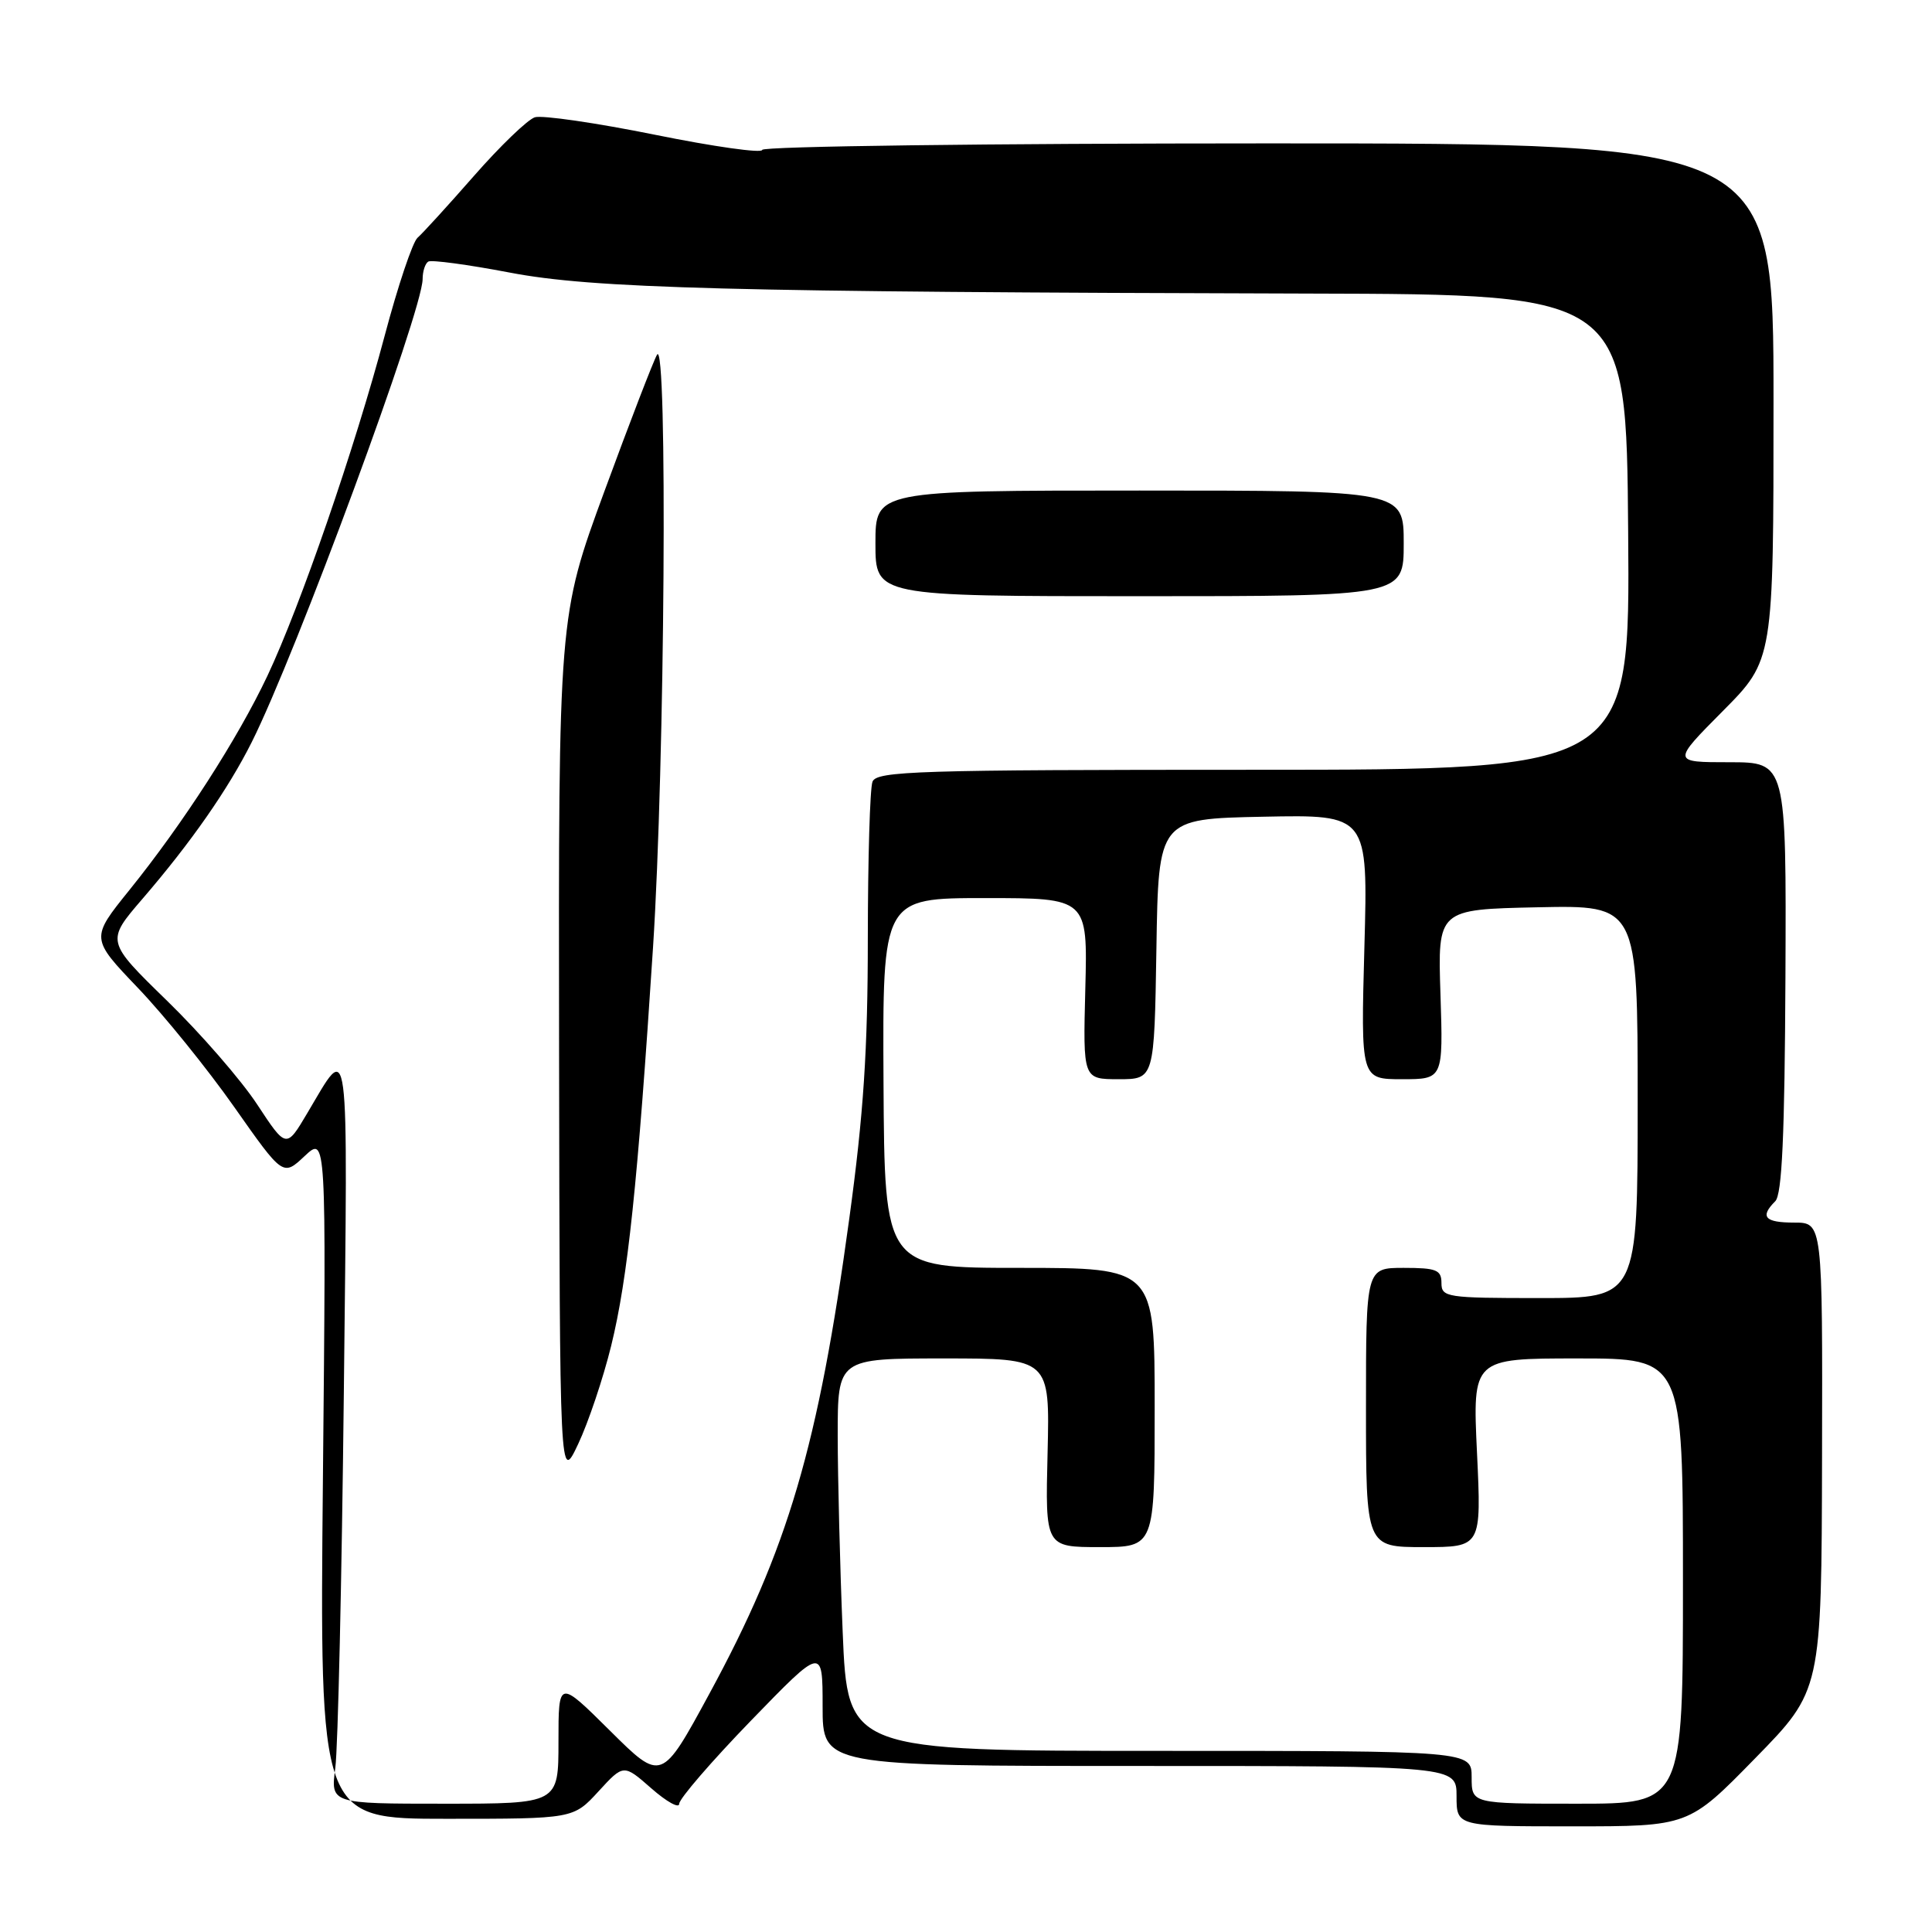 <?xml version="1.0" encoding="UTF-8" standalone="no"?>
<!DOCTYPE svg PUBLIC "-//W3C//DTD SVG 1.1//EN" "http://www.w3.org/Graphics/SVG/1.1/DTD/svg11.dtd" >
<svg xmlns="http://www.w3.org/2000/svg" xmlns:xlink="http://www.w3.org/1999/xlink" version="1.1" viewBox="0 0 256 256">
 <g >
 <path fill="currentColor"
d=" M 232.55 233.00 C 241.36 224.00 241.36 224.00 241.43 193.00 C 241.50 162.00 241.50 162.00 237.75 162.00 C 233.84 162.00 233.16 161.24 235.23 159.17 C 236.13 158.27 236.48 150.47 236.58 129.47 C 236.70 101.00 236.70 101.00 229.13 101.00 C 221.55 101.00 221.55 101.00 228.28 94.22 C 235.00 87.45 235.00 87.45 235.00 53.22 C 235.00 19.00 235.00 19.00 168.00 19.00 C 131.06 19.00 101.00 19.39 101.00 19.86 C 101.00 20.34 94.61 19.44 86.81 17.86 C 79.00 16.28 71.83 15.24 70.87 15.54 C 69.91 15.85 66.28 19.34 62.81 23.30 C 59.34 27.26 55.97 30.95 55.33 31.50 C 54.68 32.05 52.72 37.89 50.97 44.49 C 47.00 59.43 39.81 80.27 35.44 89.54 C 31.49 97.90 24.30 109.06 17.16 117.92 C 11.99 124.33 11.99 124.33 18.29 130.92 C 21.75 134.54 27.49 141.64 31.04 146.69 C 37.50 155.88 37.50 155.88 40.36 153.19 C 43.23 150.50 43.23 150.50 42.79 195.75 C 42.35 241.00 42.35 241.00 59.16 241.00 C 75.97 241.00 75.97 241.00 79.30 237.37 C 82.63 233.74 82.63 233.74 86.31 236.97 C 88.34 238.75 90.00 239.67 90.00 239.01 C 90.00 238.35 94.28 233.39 99.50 228.00 C 109.00 218.20 109.00 218.20 109.00 226.10 C 109.00 234.00 109.00 234.00 151.00 234.00 C 193.00 234.00 193.00 234.00 193.00 238.00 C 193.00 242.00 193.00 242.00 208.37 242.00 C 223.75 242.00 223.75 242.00 232.55 233.00 Z  M 44.43 234.25 C 44.78 231.64 45.29 209.25 45.56 184.50 C 46.09 135.73 46.39 137.96 40.71 147.51 C 37.93 152.20 37.93 152.20 34.08 146.35 C 31.97 143.13 26.60 136.95 22.14 132.61 C 14.04 124.72 14.04 124.72 18.87 119.11 C 25.32 111.62 30.21 104.60 33.35 98.35 C 39.24 86.61 56.00 41.19 56.00 36.97 C 56.00 35.95 56.34 34.91 56.75 34.66 C 57.16 34.41 62.00 35.06 67.50 36.11 C 78.56 38.23 96.45 38.70 173.50 38.90 C 215.50 39.00 215.50 39.00 215.74 70.50 C 215.99 102.00 215.99 102.00 166.10 102.00 C 121.53 102.00 116.15 102.17 115.61 103.58 C 115.27 104.45 115.00 113.79 114.99 124.33 C 114.99 139.11 114.43 147.62 112.53 161.50 C 108.42 191.64 104.42 205.23 94.00 224.42 C 87.66 236.11 87.66 236.11 80.83 229.33 C 74.00 222.55 74.00 222.55 74.00 230.78 C 74.00 239.00 74.00 239.00 58.90 239.00 C 43.80 239.00 43.80 239.00 44.43 234.25 Z  M 80.98 178.34 C 83.18 169.39 84.50 156.89 86.53 125.52 C 88.10 101.29 88.48 44.57 87.06 47.00 C 86.58 47.83 83.44 55.97 80.09 65.09 C 74.00 81.68 74.00 81.68 74.08 139.09 C 74.17 196.50 74.17 196.50 76.61 191.34 C 77.95 188.50 79.92 182.65 80.98 178.34 Z  M 186.00 72.00 C 186.00 65.00 186.00 65.00 151.00 65.00 C 116.00 65.00 116.00 65.00 116.00 72.00 C 116.00 79.00 116.00 79.00 151.00 79.00 C 186.00 79.00 186.00 79.00 186.00 72.00 Z  M 195.00 235.50 C 195.00 232.00 195.00 232.00 153.66 232.00 C 112.31 232.00 112.31 232.00 111.66 216.25 C 111.30 207.59 111.01 195.89 111.00 190.25 C 111.00 180.00 111.00 180.00 125.06 180.00 C 139.11 180.00 139.11 180.00 138.81 192.50 C 138.50 205.00 138.50 205.00 145.75 205.00 C 153.00 205.00 153.00 205.00 153.00 186.50 C 153.00 168.00 153.00 168.00 135.11 168.00 C 117.21 168.00 117.21 168.00 117.07 143.50 C 116.94 119.00 116.94 119.00 130.53 119.00 C 144.12 119.00 144.12 119.00 143.81 131.00 C 143.50 143.00 143.50 143.00 148.23 143.00 C 152.95 143.00 152.95 143.00 153.23 125.75 C 153.50 108.50 153.50 108.50 167.39 108.22 C 181.27 107.94 181.27 107.94 180.79 125.47 C 180.31 143.00 180.31 143.00 185.77 143.00 C 191.23 143.00 191.23 143.00 190.87 131.75 C 190.50 120.50 190.50 120.50 203.75 120.22 C 217.00 119.94 217.00 119.94 217.00 145.97 C 217.00 172.00 217.00 172.00 204.00 172.00 C 191.67 172.00 191.00 171.90 191.00 170.00 C 191.00 168.27 190.33 168.00 186.00 168.00 C 181.00 168.00 181.00 168.00 181.00 186.50 C 181.00 205.00 181.00 205.00 188.65 205.00 C 196.30 205.00 196.30 205.00 195.71 192.50 C 195.12 180.00 195.12 180.00 209.06 180.00 C 223.00 180.00 223.00 180.00 223.00 209.50 C 223.00 239.00 223.00 239.00 209.00 239.00 C 195.00 239.00 195.00 239.00 195.00 235.50 Z "/>
</g>
</svg>